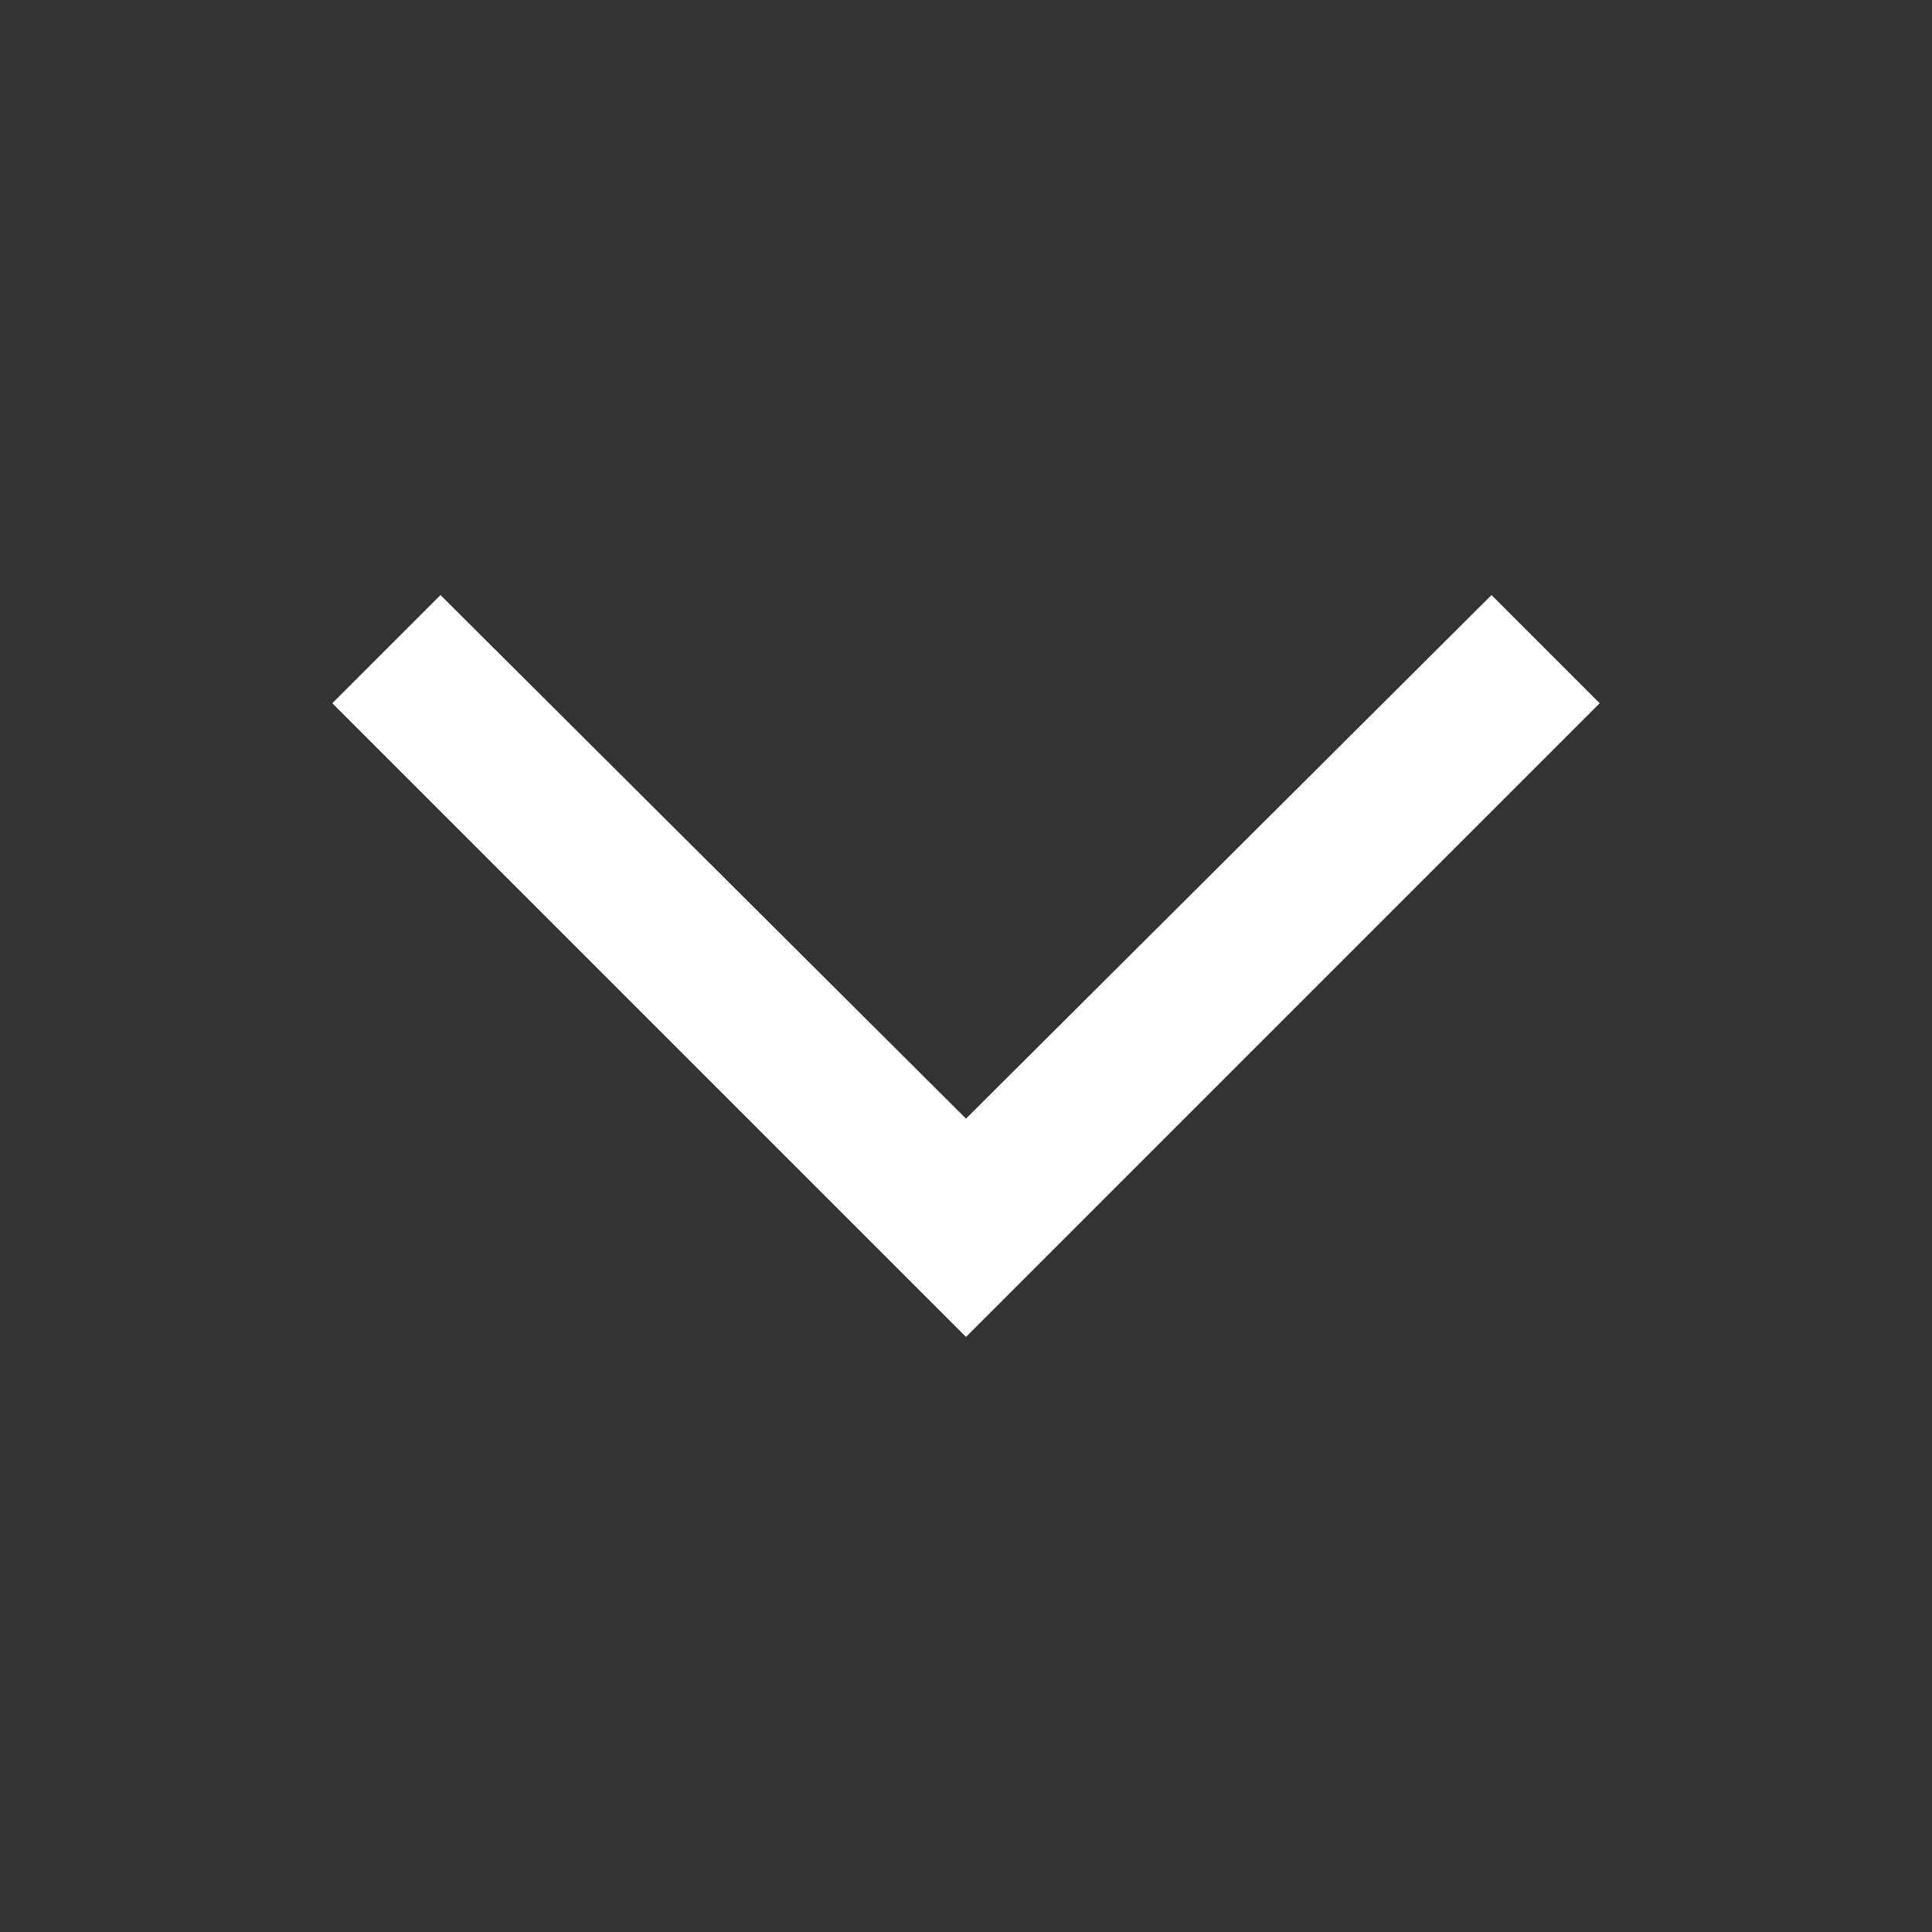 <svg xmlns="http://www.w3.org/2000/svg" viewBox="0 0 100 100">
  <rect x="0" y="0" width="100" height="100" fill="#333333" stroke="none"/>
  <path d="M50 69.2l2.8-2.8 30-30-5.6-5.6L50 57.9 22.8 30.8l-5.6 5.6 30 30 2.8 2.8z" fill="#FFF"/>
</svg>
